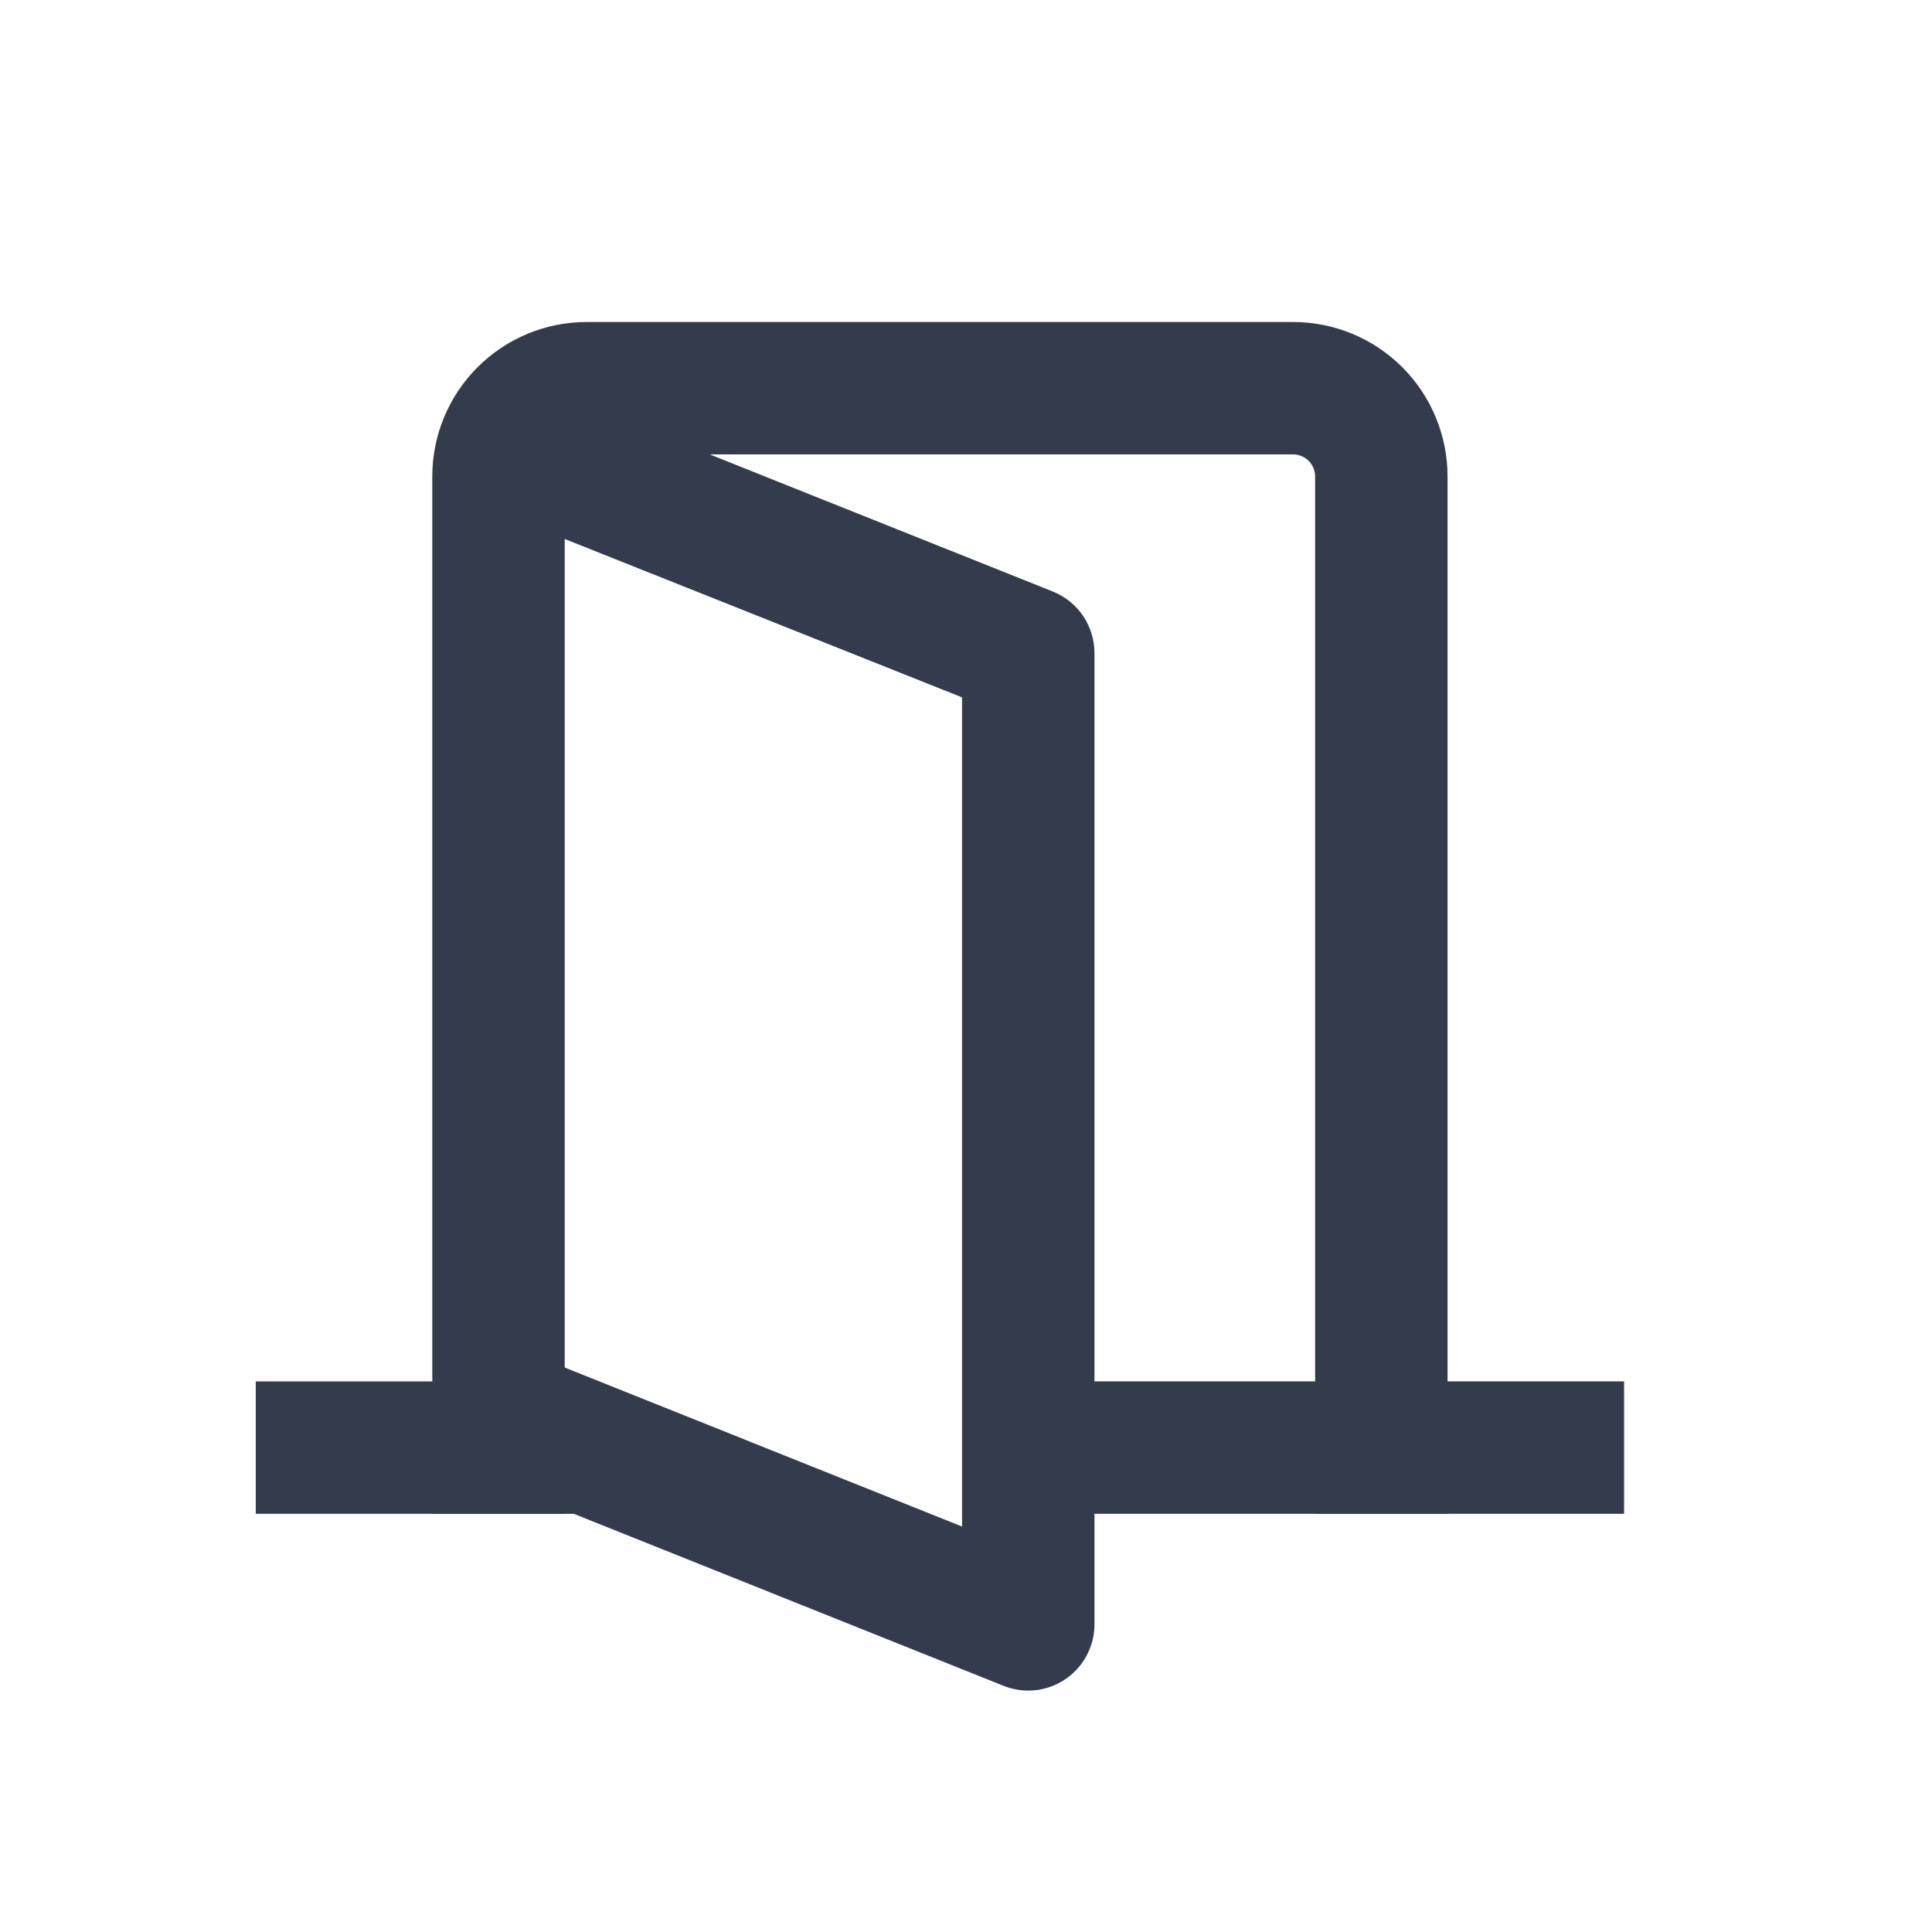<svg width="24" height="24" viewBox="0 0 24 24" fill="none" xmlns="http://www.w3.org/2000/svg">
<path d="M17.982 18.806H16.337V5.919C16.337 5.847 16.308 5.777 16.257 5.725C16.205 5.674 16.136 5.645 16.063 5.645H7.289C7.138 5.645 7.015 5.768 7.015 5.919V18.806H5.37V5.919C5.37 5.41 5.572 4.922 5.932 4.562C6.292 4.202 6.78 4 7.289 4H16.063C16.572 4 17.06 4.202 17.42 4.562C17.78 4.922 17.982 5.41 17.982 5.919L17.982 18.806Z" fill="#343B4C"/>
<path d="M12.773 21.001C12.669 21.001 12.566 20.981 12.469 20.943L6.221 18.442L6.832 16.915L11.951 18.963V8.663L6.221 6.379L6.832 4.852L13.081 7.349C13.233 7.411 13.364 7.516 13.456 7.653C13.547 7.789 13.596 7.95 13.596 8.114V20.178C13.596 20.396 13.509 20.605 13.355 20.76C13.201 20.914 12.992 21.001 12.773 21.001L12.773 21.001Z" fill="#343B4C"/>
<path d="M7.289 17.983V17.16H3.177V18.805H9.346L7.289 17.983Z" fill="#343B4C"/>
<path d="M12.773 17.16H20.175V18.805H12.773V17.16Z" fill="#343B4C"/>
</svg>
